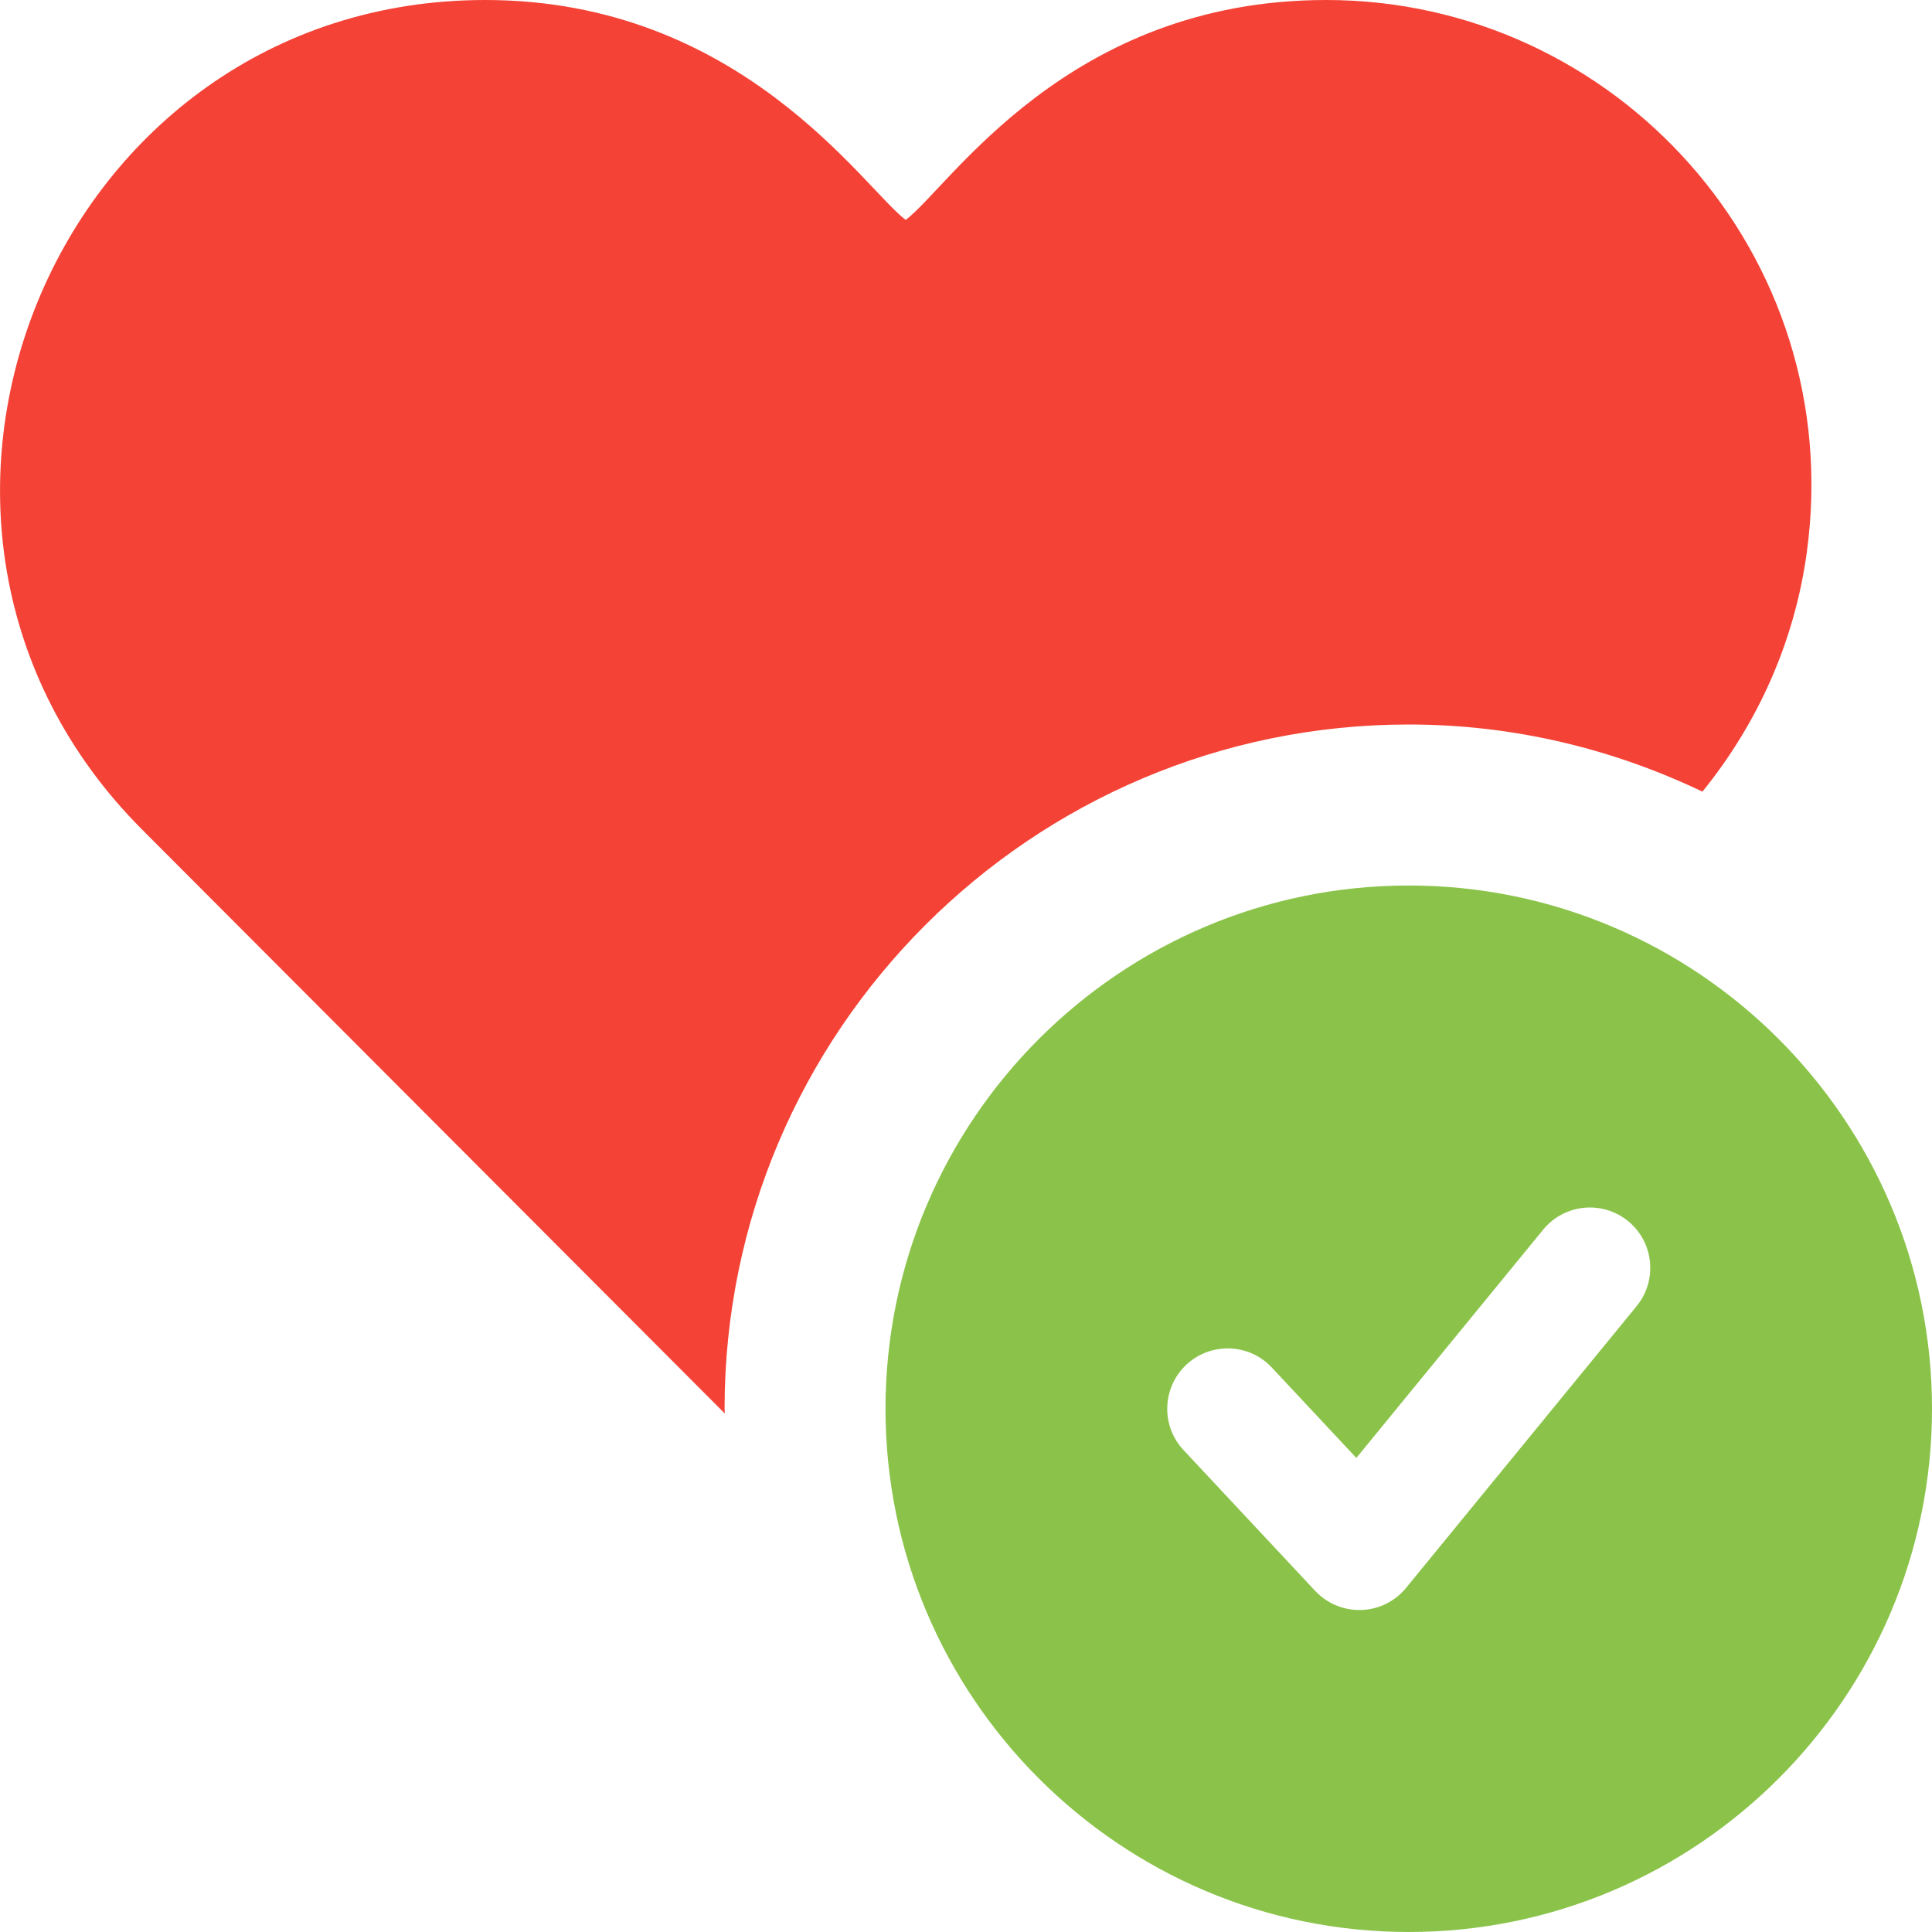 <svg id="color" enable-background="new 0 0 24 24" height="512" viewBox="0 0 24 24" width="512" xmlns="http://www.w3.org/2000/svg"><path d="m17.5 11c-3.584 0-6.5 2.916-6.5 6.5s2.916 6.5 6.5 6.5 6.5-2.916 6.5-6.5-2.916-6.5-6.5-6.5zm2.831 5.225-2.864 3.5c-.137.168-.34.268-.556.275-.008 0-.017 0-.025 0-.208 0-.406-.086-.548-.237l-1.636-1.75c-.283-.303-.267-.777.036-1.061.302-.281.777-.267 1.06.035l1.051 1.124 2.321-2.836c.263-.32.734-.368 1.056-.105.319.262.367.734.105 1.055z" fill="#8bc34a"/><path d="m17.501 9c1.306 0 2.54.305 3.647.834.691-.852 1.148-1.871 1.298-2.982.499-3.69-2.382-6.852-5.971-6.852-3.215 0-4.674 2.317-5.224 2.732-.527-.398-2.046-2.732-5.224-2.732-5.346 0-8.042 6.518-4.261 10.306l7.238 7.253c0-.02-.003-.039-.003-.059 0-4.687 3.813-8.5 8.5-8.5z" fill="#f44336"/></svg>